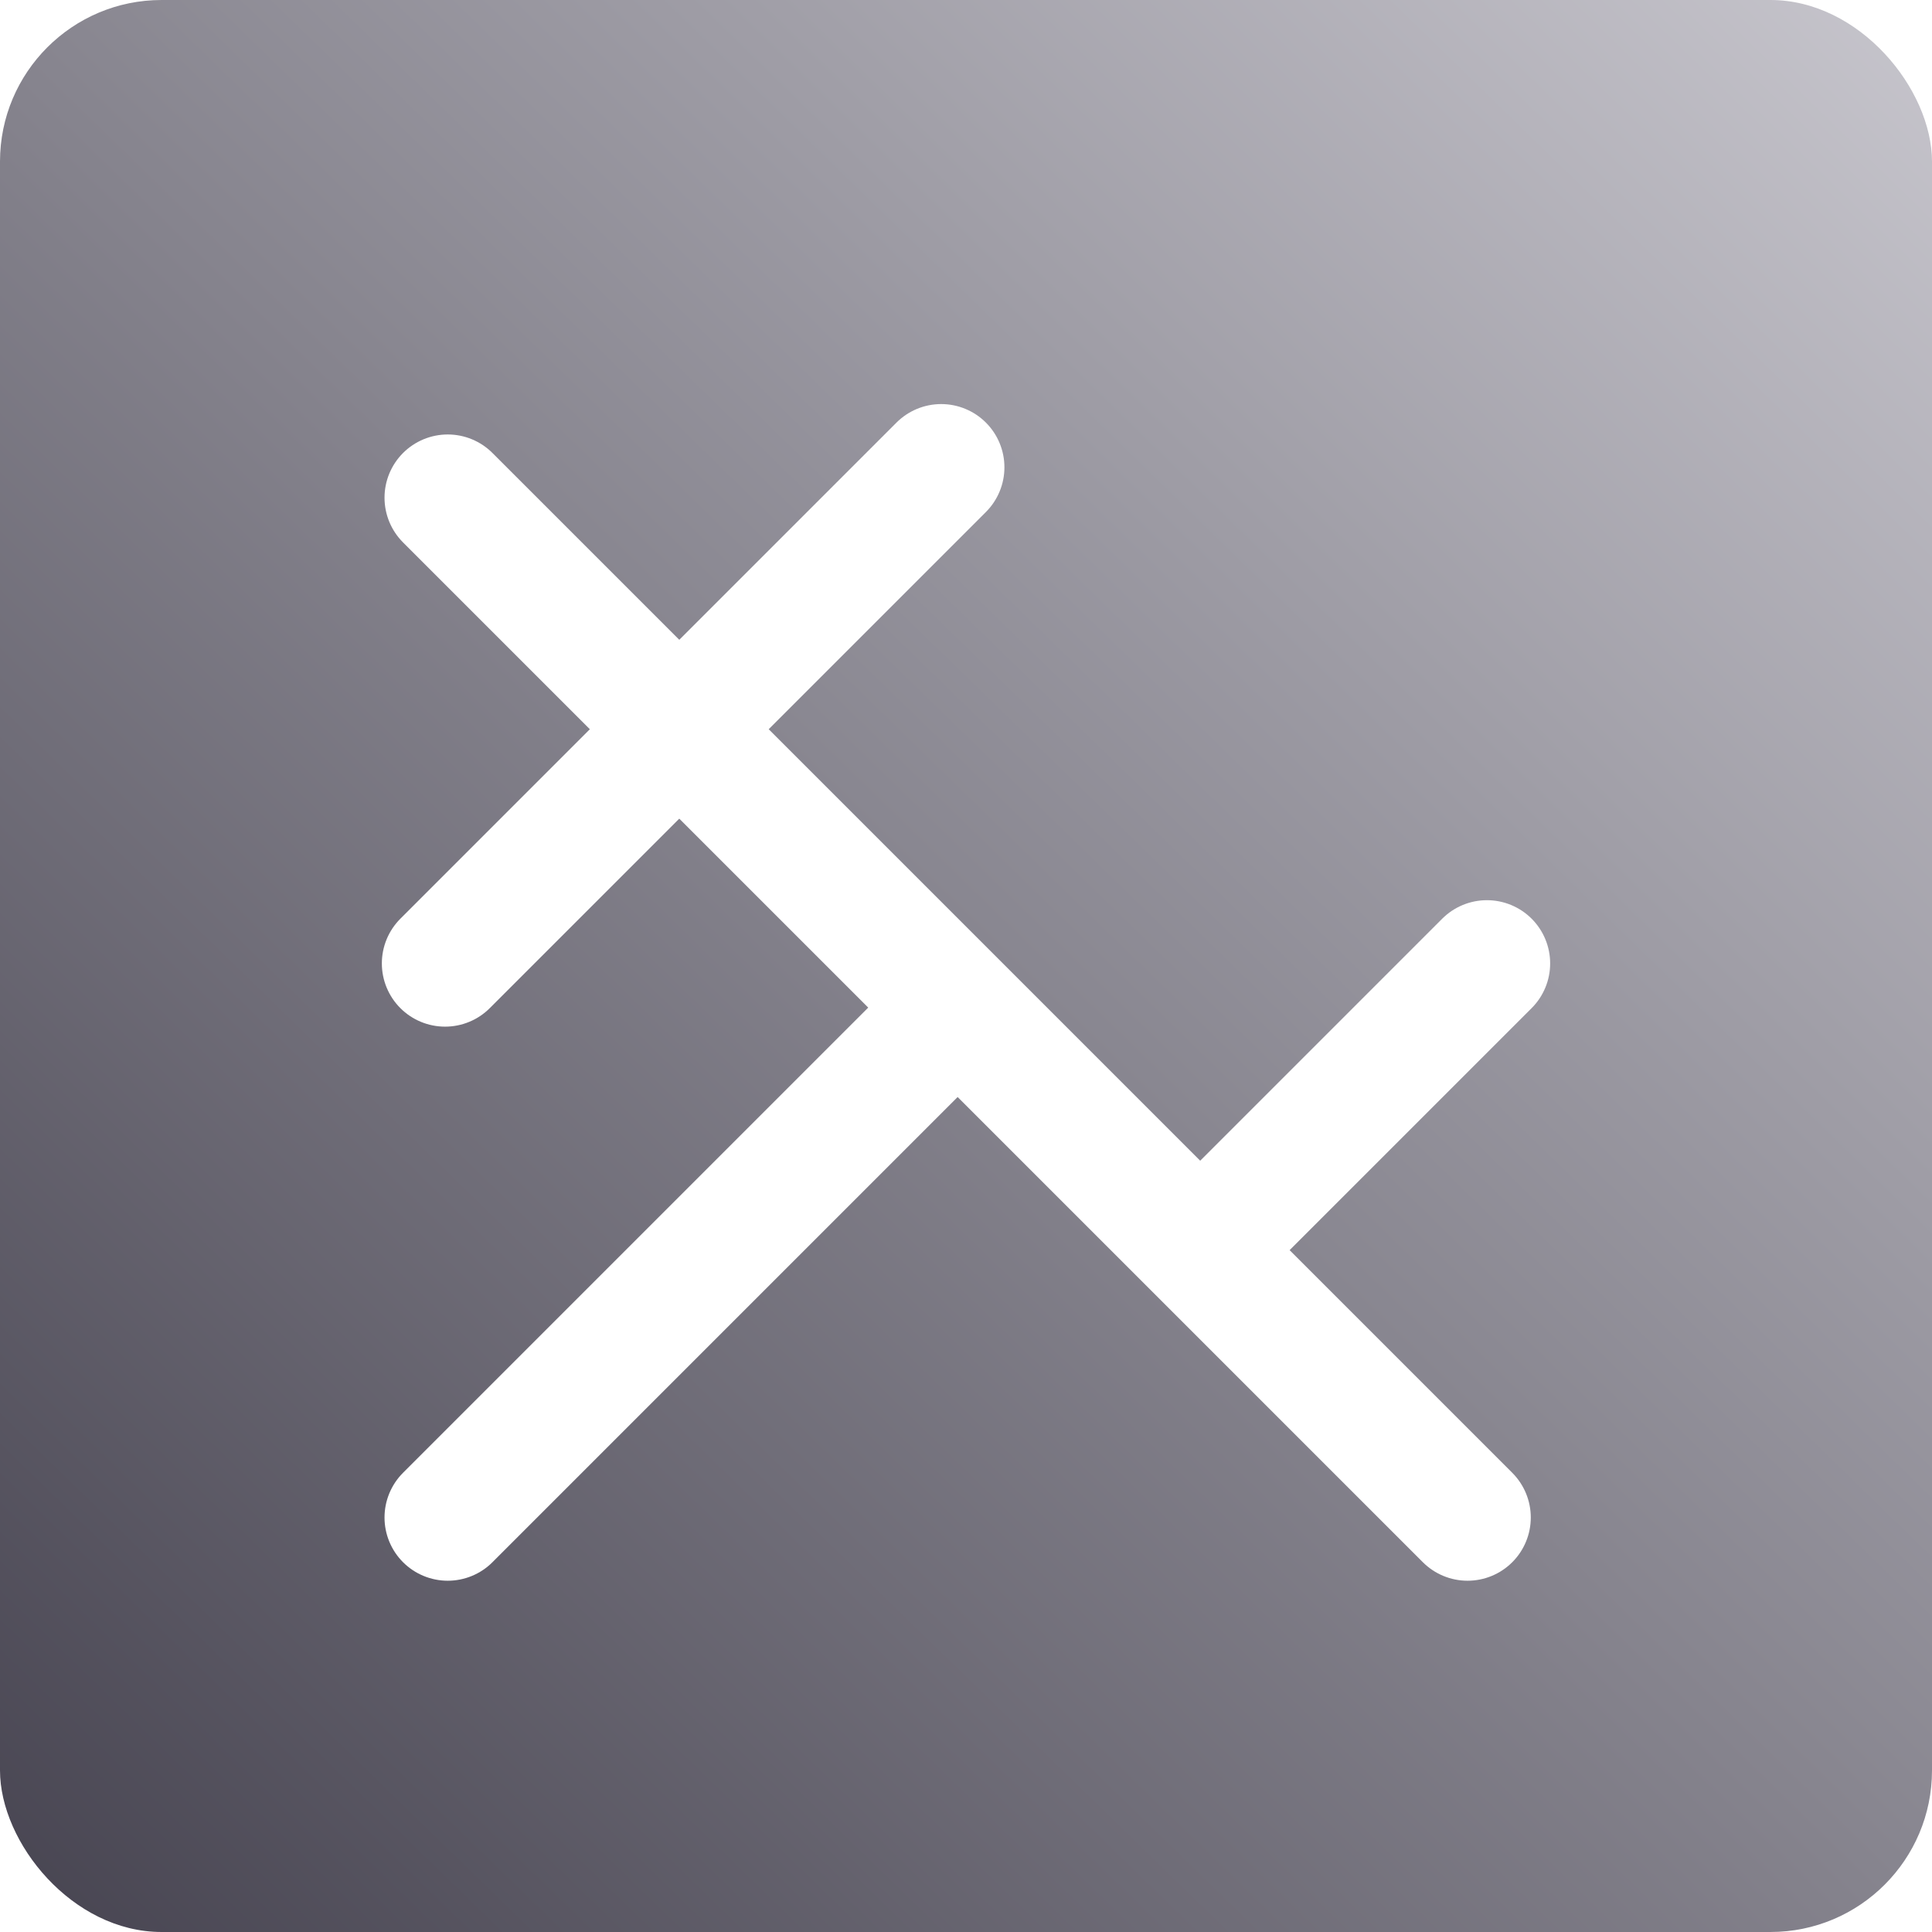 <svg width="275" height="275" viewBox="0 0 275 275" fill="none" xmlns="http://www.w3.org/2000/svg">
<rect width="275" height="275" rx="23" fill="url(#paint0_linear_1_21)"/>
<g filter="url(#filter0_d_1_21)">
<path d="M63.732 66.842L208.891 212" stroke="white" stroke-width="18" stroke-linecap="round"/>
<path d="M134.35 141.382L63.732 212" stroke="white" stroke-width="18" stroke-linecap="round"/>
<path d="M211.648 133.132L174.77 170.01" stroke="white" stroke-width="18" stroke-linecap="round"/>
<path d="M133.969 62.515L63.352 133.132" stroke="white" stroke-width="18" stroke-linecap="round"/>
</g>
<defs>
<filter id="filter0_d_1_21" x="42.252" y="45.415" width="190.497" height="191.685" filterUnits="userSpaceOnUse" color-interpolation-filters="sRGB">
<feFlood flood-opacity="0" result="BackgroundImageFix"/>
<feColorMatrix in="SourceAlpha" type="matrix" values="0 0 0 0 0 0 0 0 0 0 0 0 0 0 0 0 0 0 127 0" result="hardAlpha"/>
<feOffset dy="4"/>
<feGaussianBlur stdDeviation="6.05"/>
<feComposite in2="hardAlpha" operator="out"/>
<feColorMatrix type="matrix" values="0 0 0 0 0 0 0 0 0 0 0 0 0 0 0 0 0 0 0.05 0"/>
<feBlend mode="normal" in2="BackgroundImageFix" result="effect1_dropShadow_1_21"/>
<feBlend mode="normal" in="SourceGraphic" in2="effect1_dropShadow_1_21" result="shape"/>
</filter>
<linearGradient id="paint0_linear_1_21" x1="-196" y1="507" x2="396.5" y2="-102" gradientUnits="userSpaceOnUse">
<stop offset="0.251" stop-color="#292634"/>
<stop offset="1" stop-color="#FBFAFF"/>
</linearGradient>
</defs>
</svg>
